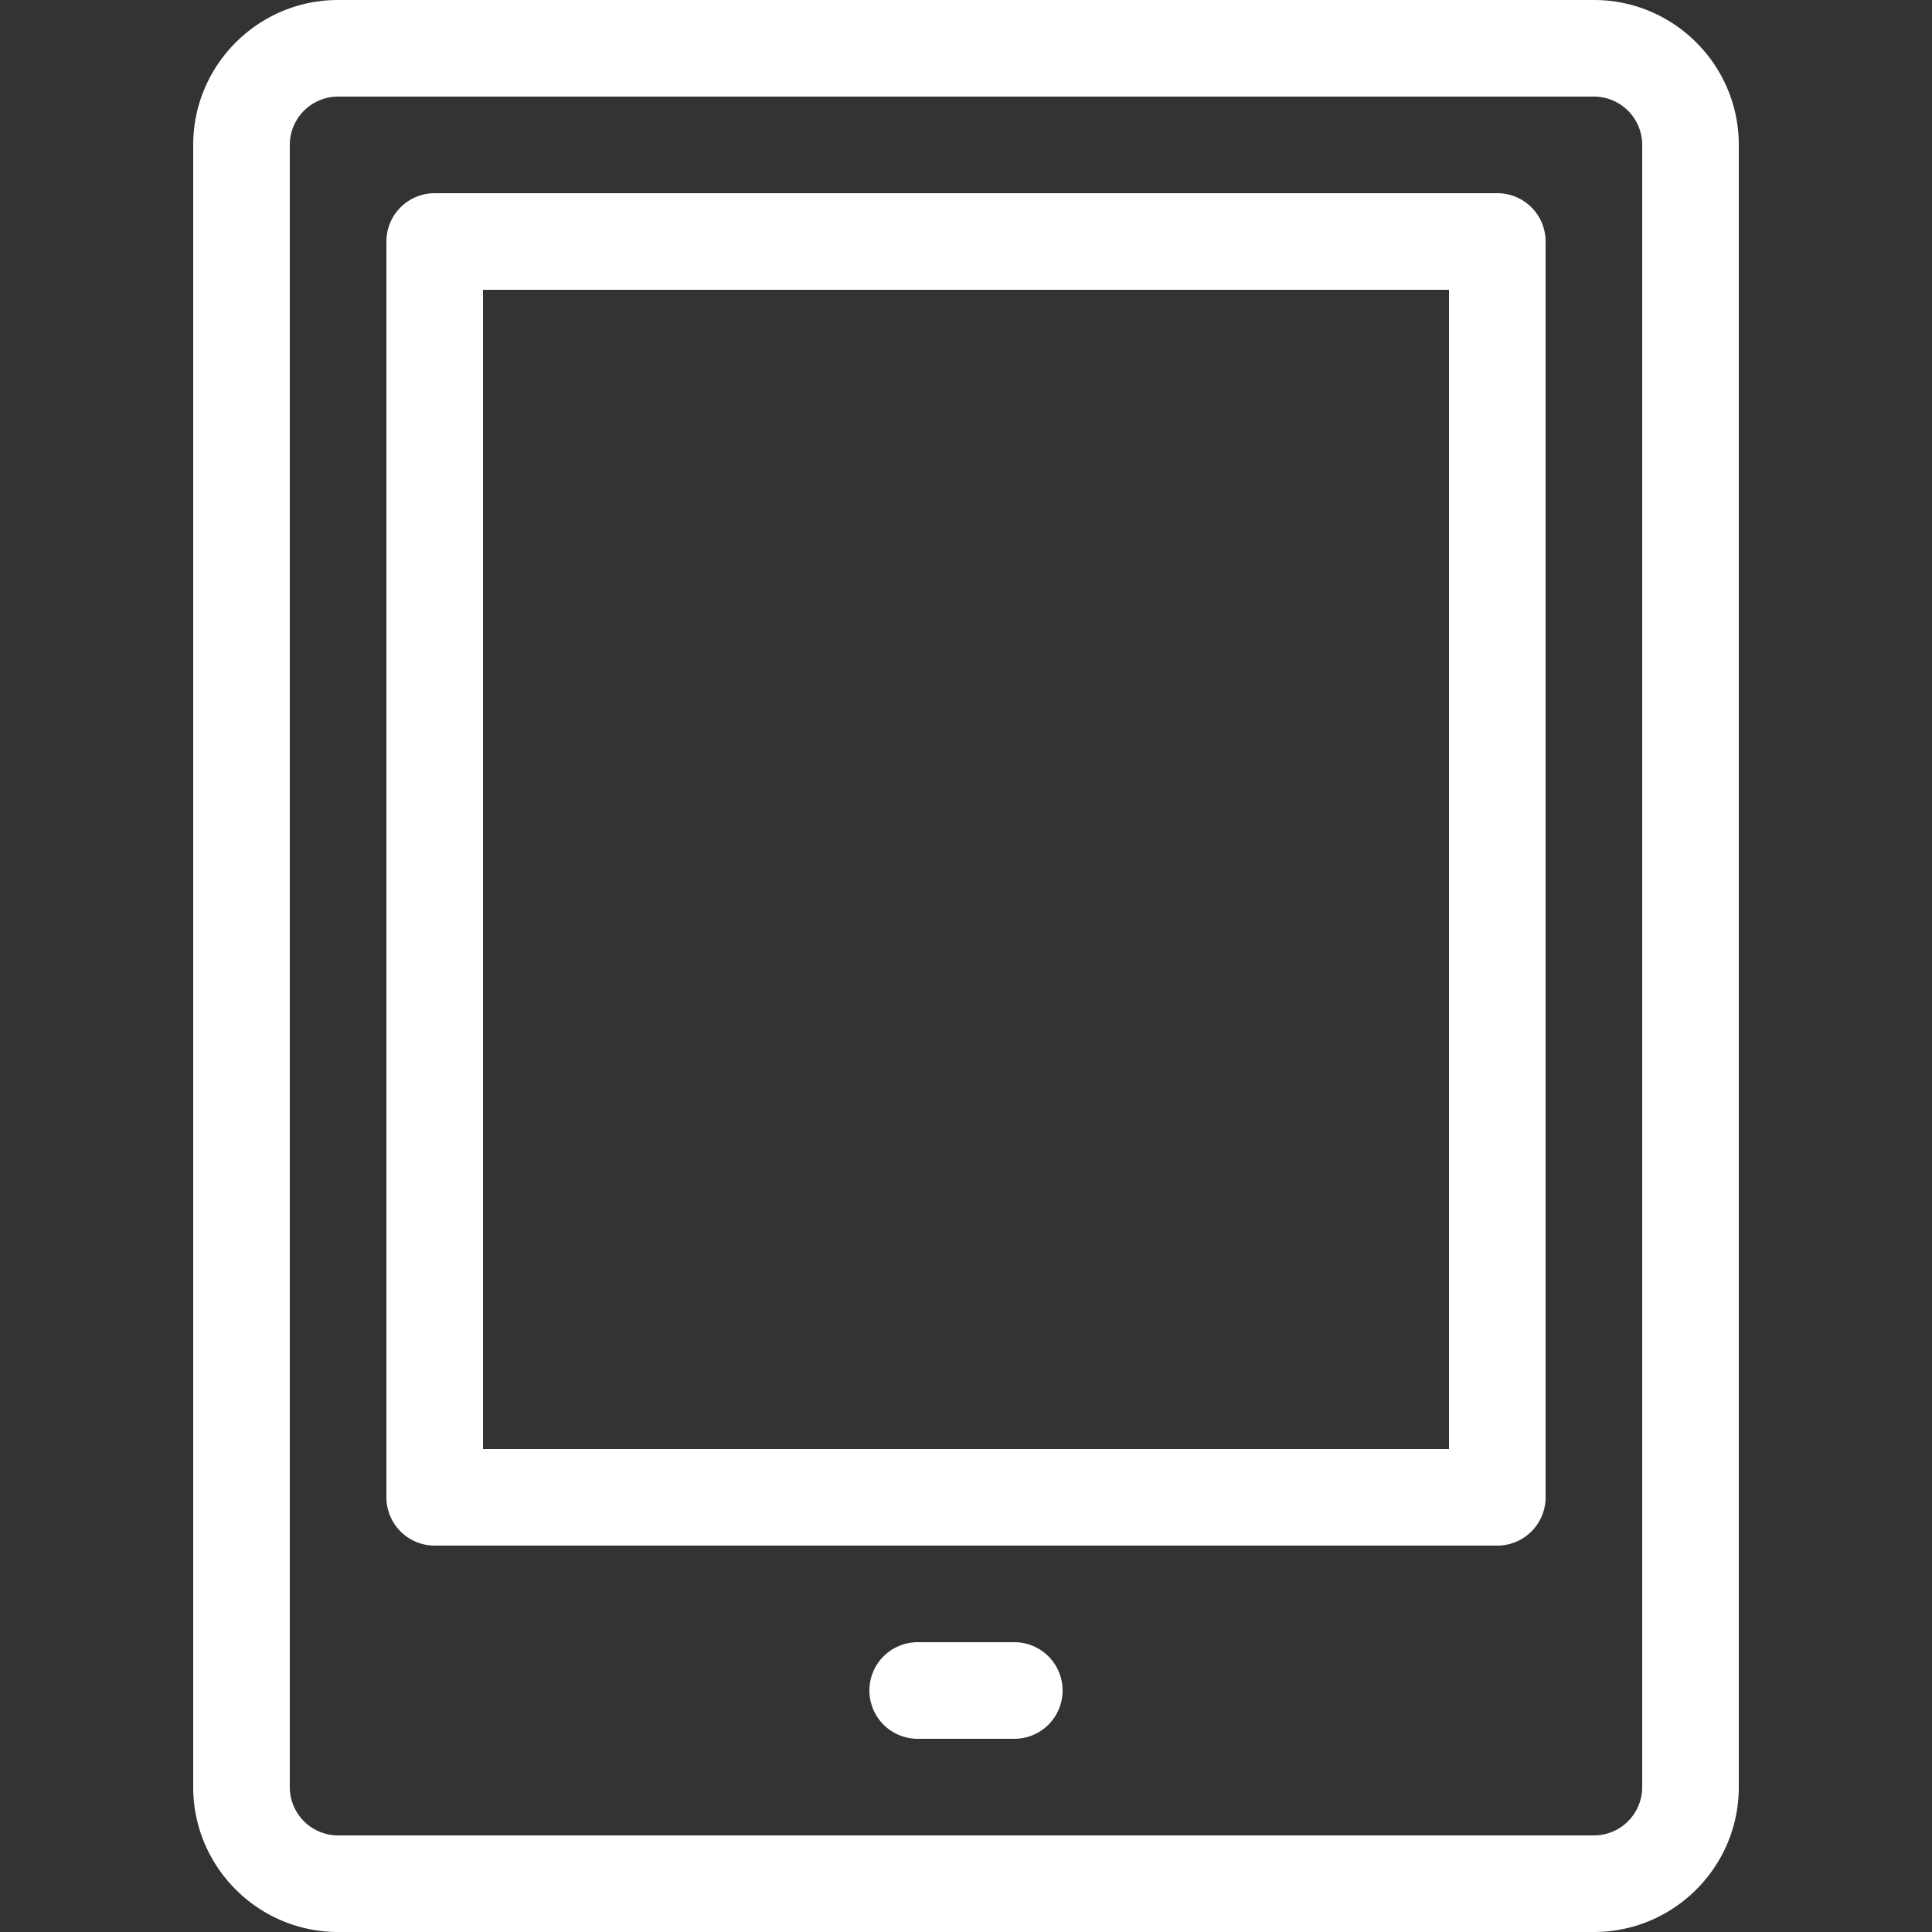 <?xml version="1.0" standalone="no"?><!DOCTYPE svg PUBLIC "-//W3C//DTD SVG 1.1//EN" "http://www.w3.org/Graphics/SVG/1.1/DTD/svg11.dtd"><svg t="1659193469562" class="icon" viewBox="0 0 1024 1024" version="1.1" xmlns="http://www.w3.org/2000/svg" p-id="2322" xmlns:xlink="http://www.w3.org/1999/xlink" width="200" height="200"><rect x="0" y="0" width="1024" height="1024" fill="#333333" stroke="none"/><defs><style type="text/css"></style></defs><path d="M844.8 1024h-665.6c-42.342 0-76.8-34.458-76.8-76.8v-870.4C102.4 34.458 136.858 0 179.2 0h665.6c42.342 0 76.8 34.458 76.8 76.8v870.4c0 42.342-34.458 76.8-76.8 76.8zM179.2 51.2a25.6 25.6 0 0 0-25.6 25.6v870.4a25.6 25.6 0 0 0 25.6 25.6h665.6a25.6 25.6 0 0 0 25.6-25.6v-870.4a25.6 25.6 0 0 0-25.6-25.6h-665.6z" fill="#ffffff" p-id="2323"></path><path d="M537.6 921.6h-51.2a25.6 25.6 0 0 1 0-51.2h51.2a25.6 25.6 0 0 1 0 51.2zM793.6 819.2h-563.2a25.6 25.6 0 0 1-25.6-25.6v-665.6a25.6 25.6 0 0 1 25.6-25.6h563.2a25.6 25.6 0 0 1 25.6 25.6v665.6a25.6 25.6 0 0 1-25.6 25.6zM256 768h512V153.6H256v614.4z" fill="#ffffff" p-id="2324"></path></svg>